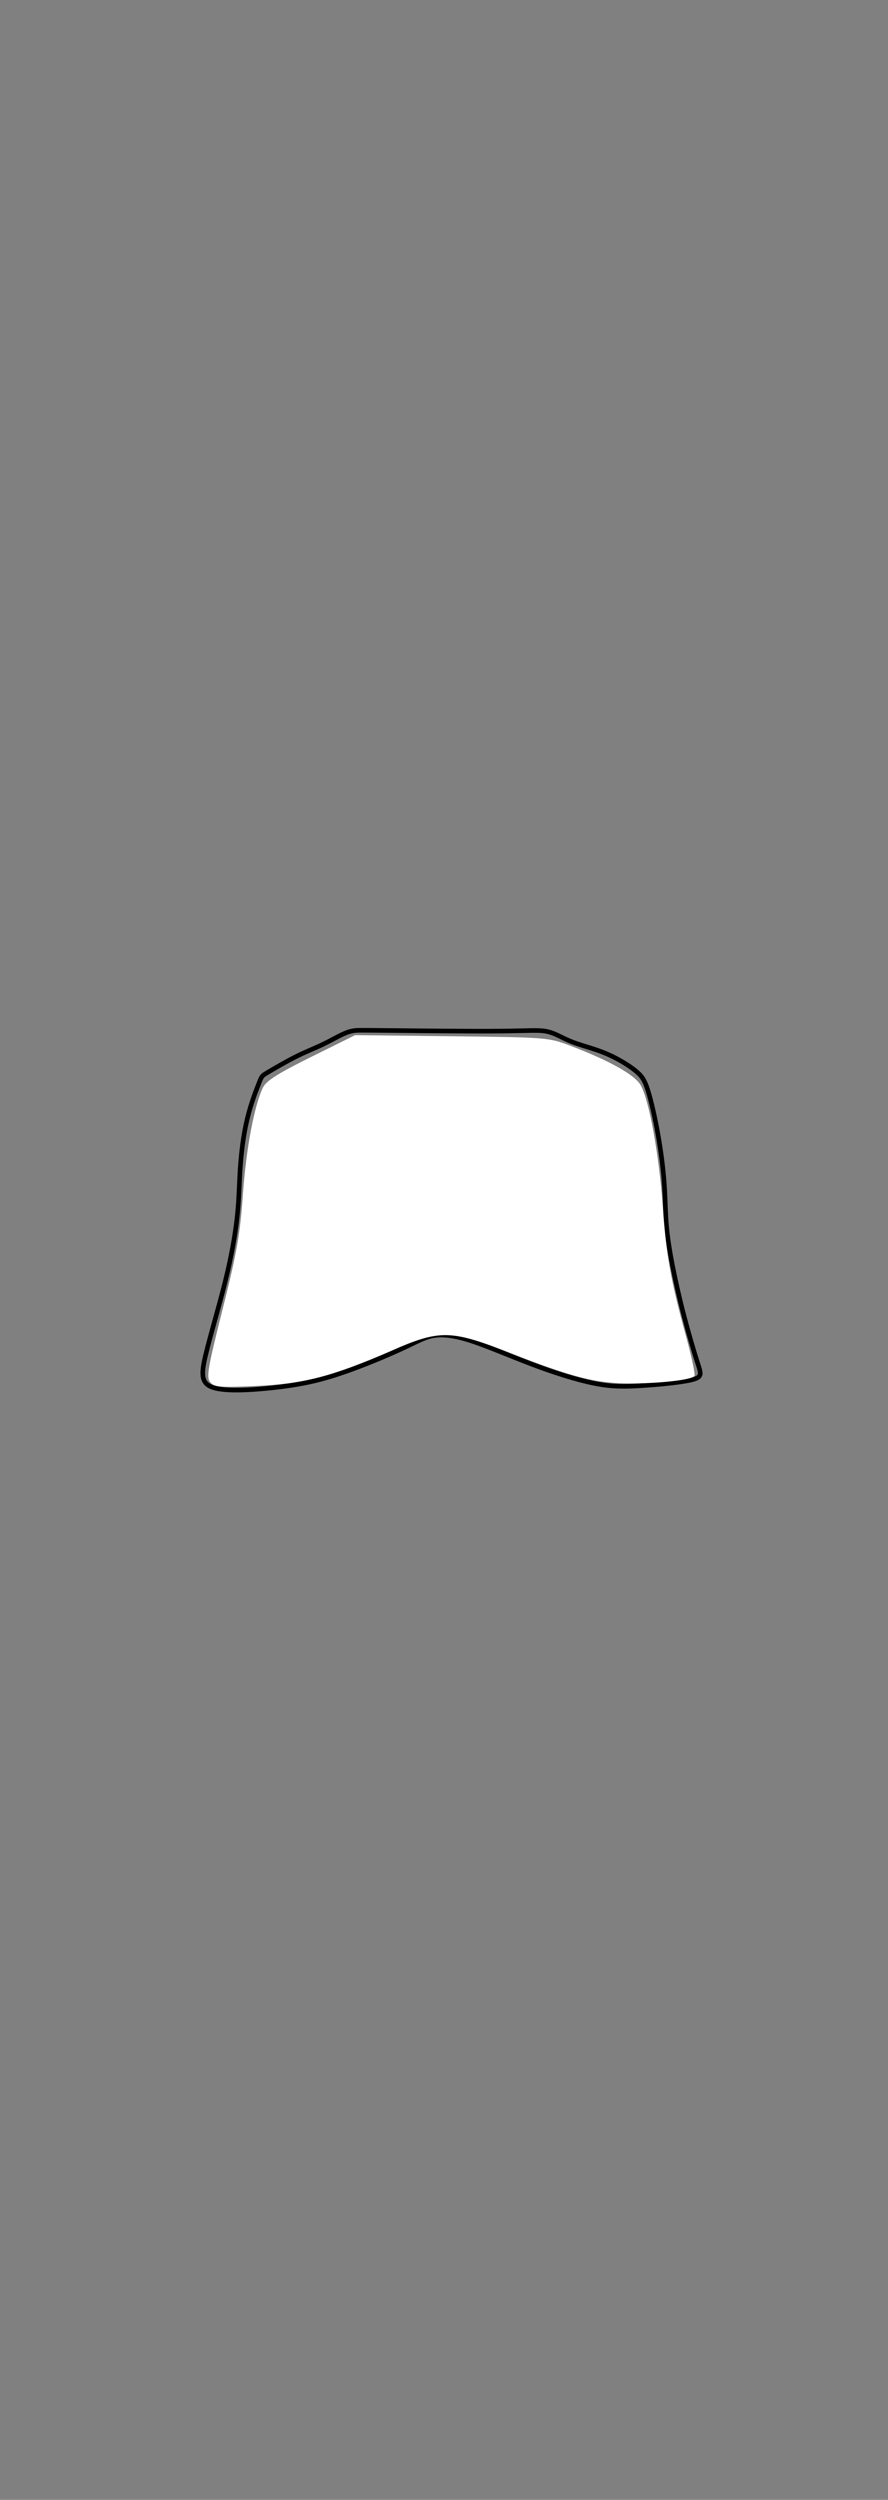 <?xml version="1.0" encoding="UTF-8" standalone="no"?>
<svg
   xmlns:dc="http://purl.org/dc/elements/1.1/"
   xmlns:cc="http://creativecommons.org/ns#"
   xmlns:rdf="http://www.w3.org/1999/02/22-rdf-syntax-ns#"
   xmlns:svg="http://www.w3.org/2000/svg"
   xmlns="http://www.w3.org/2000/svg"
   xmlns:sodipodi="http://sodipodi.sourceforge.net/DTD/sodipodi-0.dtd"
   xmlns:inkscape="http://www.inkscape.org/namespaces/inkscape"
   width="51.065mm"
   height="143.669mm"
   viewBox="0 0 51.065 143.669"
   version="1.1"
   id="svg981"
   inkscape:version="1.0.2 (e86c870879, 2021-01-15, custom)"
   sodipodi:docname="back glutes muscles SVG.svg">
  <rect x="0" y="0" width="51.065" height="143.669" fill="#808080" stroke="none"/>
  <defs
     id="defs975">
    <inkscape:path-effect
       effect="bspline"
       id="path-effect999"
       is_visible="true"
       lpeversion="1"
       weight="33.333"
       steps="2"
       helper_size="0"
       apply_no_weight="true"
       apply_with_weight="true"
       only_selected="false" />
  </defs>
  <sodipodi:namedview
     id="base"
     pagecolor="#ffffff"
     bordercolor="#666666"
     borderopacity="1.0"
     inkscape:pageopacity="0.0"
     inkscape:pageshadow="2"
     inkscape:zoom="1.4142136"
     inkscape:cx="155.89736"
     inkscape:cy="270.72725"
     inkscape:document-units="mm"
     inkscape:current-layer="layer1"
     inkscape:document-rotation="0"
     showgrid="false"
     inkscape:snap-global="false"
     inkscape:window-width="958"
     inkscape:window-height="991"
     inkscape:window-x="952"
     inkscape:window-y="0"
     inkscape:window-maximized="0" />
  <g
     inkscape:label="Layer 1"
     inkscape:groupmode="layer"
     id="layer1"
     transform="translate(-132.689,-53.049)">
    <path
       style="fill:none;stroke:#000000;stroke-width:0.265px;stroke-linecap:butt;stroke-linejoin:miter;stroke-opacity:1"
       d="m 147.593,115.272 c -0.156,0.39 -0.468,1.169 -0.688,2.089 -0.22,0.92 -0.341,1.918 -0.403,2.853 -0.062,0.935 -0.062,1.715 -0.172,2.744 -0.109,1.029 -0.327,2.276 -0.686,3.726 -0.359,1.45 -0.857,3.103 -1.123,4.21 -0.265,1.107 -0.296,1.668 0.437,1.902 0.733,0.234 2.23,0.14 3.492,-1.4e-4 1.263,-0.14 2.292,-0.327 3.555,-0.733 1.263,-0.405 2.76,-1.029 3.711,-1.466 0.951,-0.437 1.356,-0.686 1.871,-0.781 0.515,-0.095 1.2,-0.03 2.167,0.282 0.967,0.312 2.245,0.873 3.524,1.356 1.278,0.483 2.557,0.889 3.555,1.091 0.998,0.203 1.715,0.203 2.728,0.14 1.013,-0.062 2.323,-0.187 2.931,-0.343 0.608,-0.156 0.514,-0.343 0.312,-0.966 -0.203,-0.624 -0.515,-1.684 -0.78,-2.697 -0.265,-1.013 -0.483,-1.98 -0.655,-2.853 -0.172,-0.873 -0.296,-1.653 -0.359,-2.417 -0.062,-0.764 -0.062,-1.512 -0.125,-2.37 -0.062,-0.857 -0.187,-1.824 -0.352,-2.761 -0.165,-0.937 -0.396,-1.963 -0.583,-2.555 -0.187,-0.592 -0.343,-0.811 -0.608,-1.045 -0.265,-0.234 -0.639,-0.483 -1.029,-0.702 -0.39,-0.218 -0.795,-0.405 -1.294,-0.577 -0.499,-0.172 -1.091,-0.327 -1.575,-0.53 -0.483,-0.203 -0.857,-0.452 -1.325,-0.546 -0.468,-0.094 -1.029,-0.031 -2.697,-0.016 -1.668,0.016 -4.443,-0.016 -5.956,-0.031 -1.512,-0.016 -1.762,-0.016 -2.011,-0.016 -0.249,0 -0.499,0 -0.869,0.147 -0.37,0.147 -0.815,0.414 -1.298,0.648 -0.483,0.234 -0.982,0.421 -1.575,0.717 -0.592,0.296 -1.278,0.702 -1.621,0.904 -0.343,0.203 -0.343,0.203 -0.499,0.593 z"
       id="path997" />
    <path
       style="fill:#ffffff;stroke-width:0.5"
       d="m 45.623,299.761 c -0.88,-1.06 -0.549,-3.008 2.684,-15.828 3.053,-12.108 3.81,-16.381 4.403,-24.873 0.69,-9.872 2.426,-19.144 4.34,-23.178 0.693,-1.461 3.212,-3.065 10.459,-6.657 l 9.546,-4.732 20.974,0.24 c 20.622,0.236 21.055,0.271 25.809,2.085 8.521,3.253 13.91,6.285 15.204,8.554 1.821,3.193 3.983,15.049 4.772,26.163 0.764,10.771 1.751,16.268 5.114,28.49 1.208,4.391 2.001,8.18 1.761,8.42 -0.804,0.804 -7.114,1.543 -13.545,1.585 -7.536,0.05 -12.625,-1.213 -26.073,-6.471 -13.345,-5.217 -15.493,-5.266 -26.215,-0.598 -12.732,5.543 -18.978,7.163 -29.38,7.62 -7.783,0.342 -8.971,0.243 -9.853,-0.82 z"
       id="path1001"
       transform="matrix(0.265,0,0,0.265,132.689,53.049)" />
  </g>
</svg>

